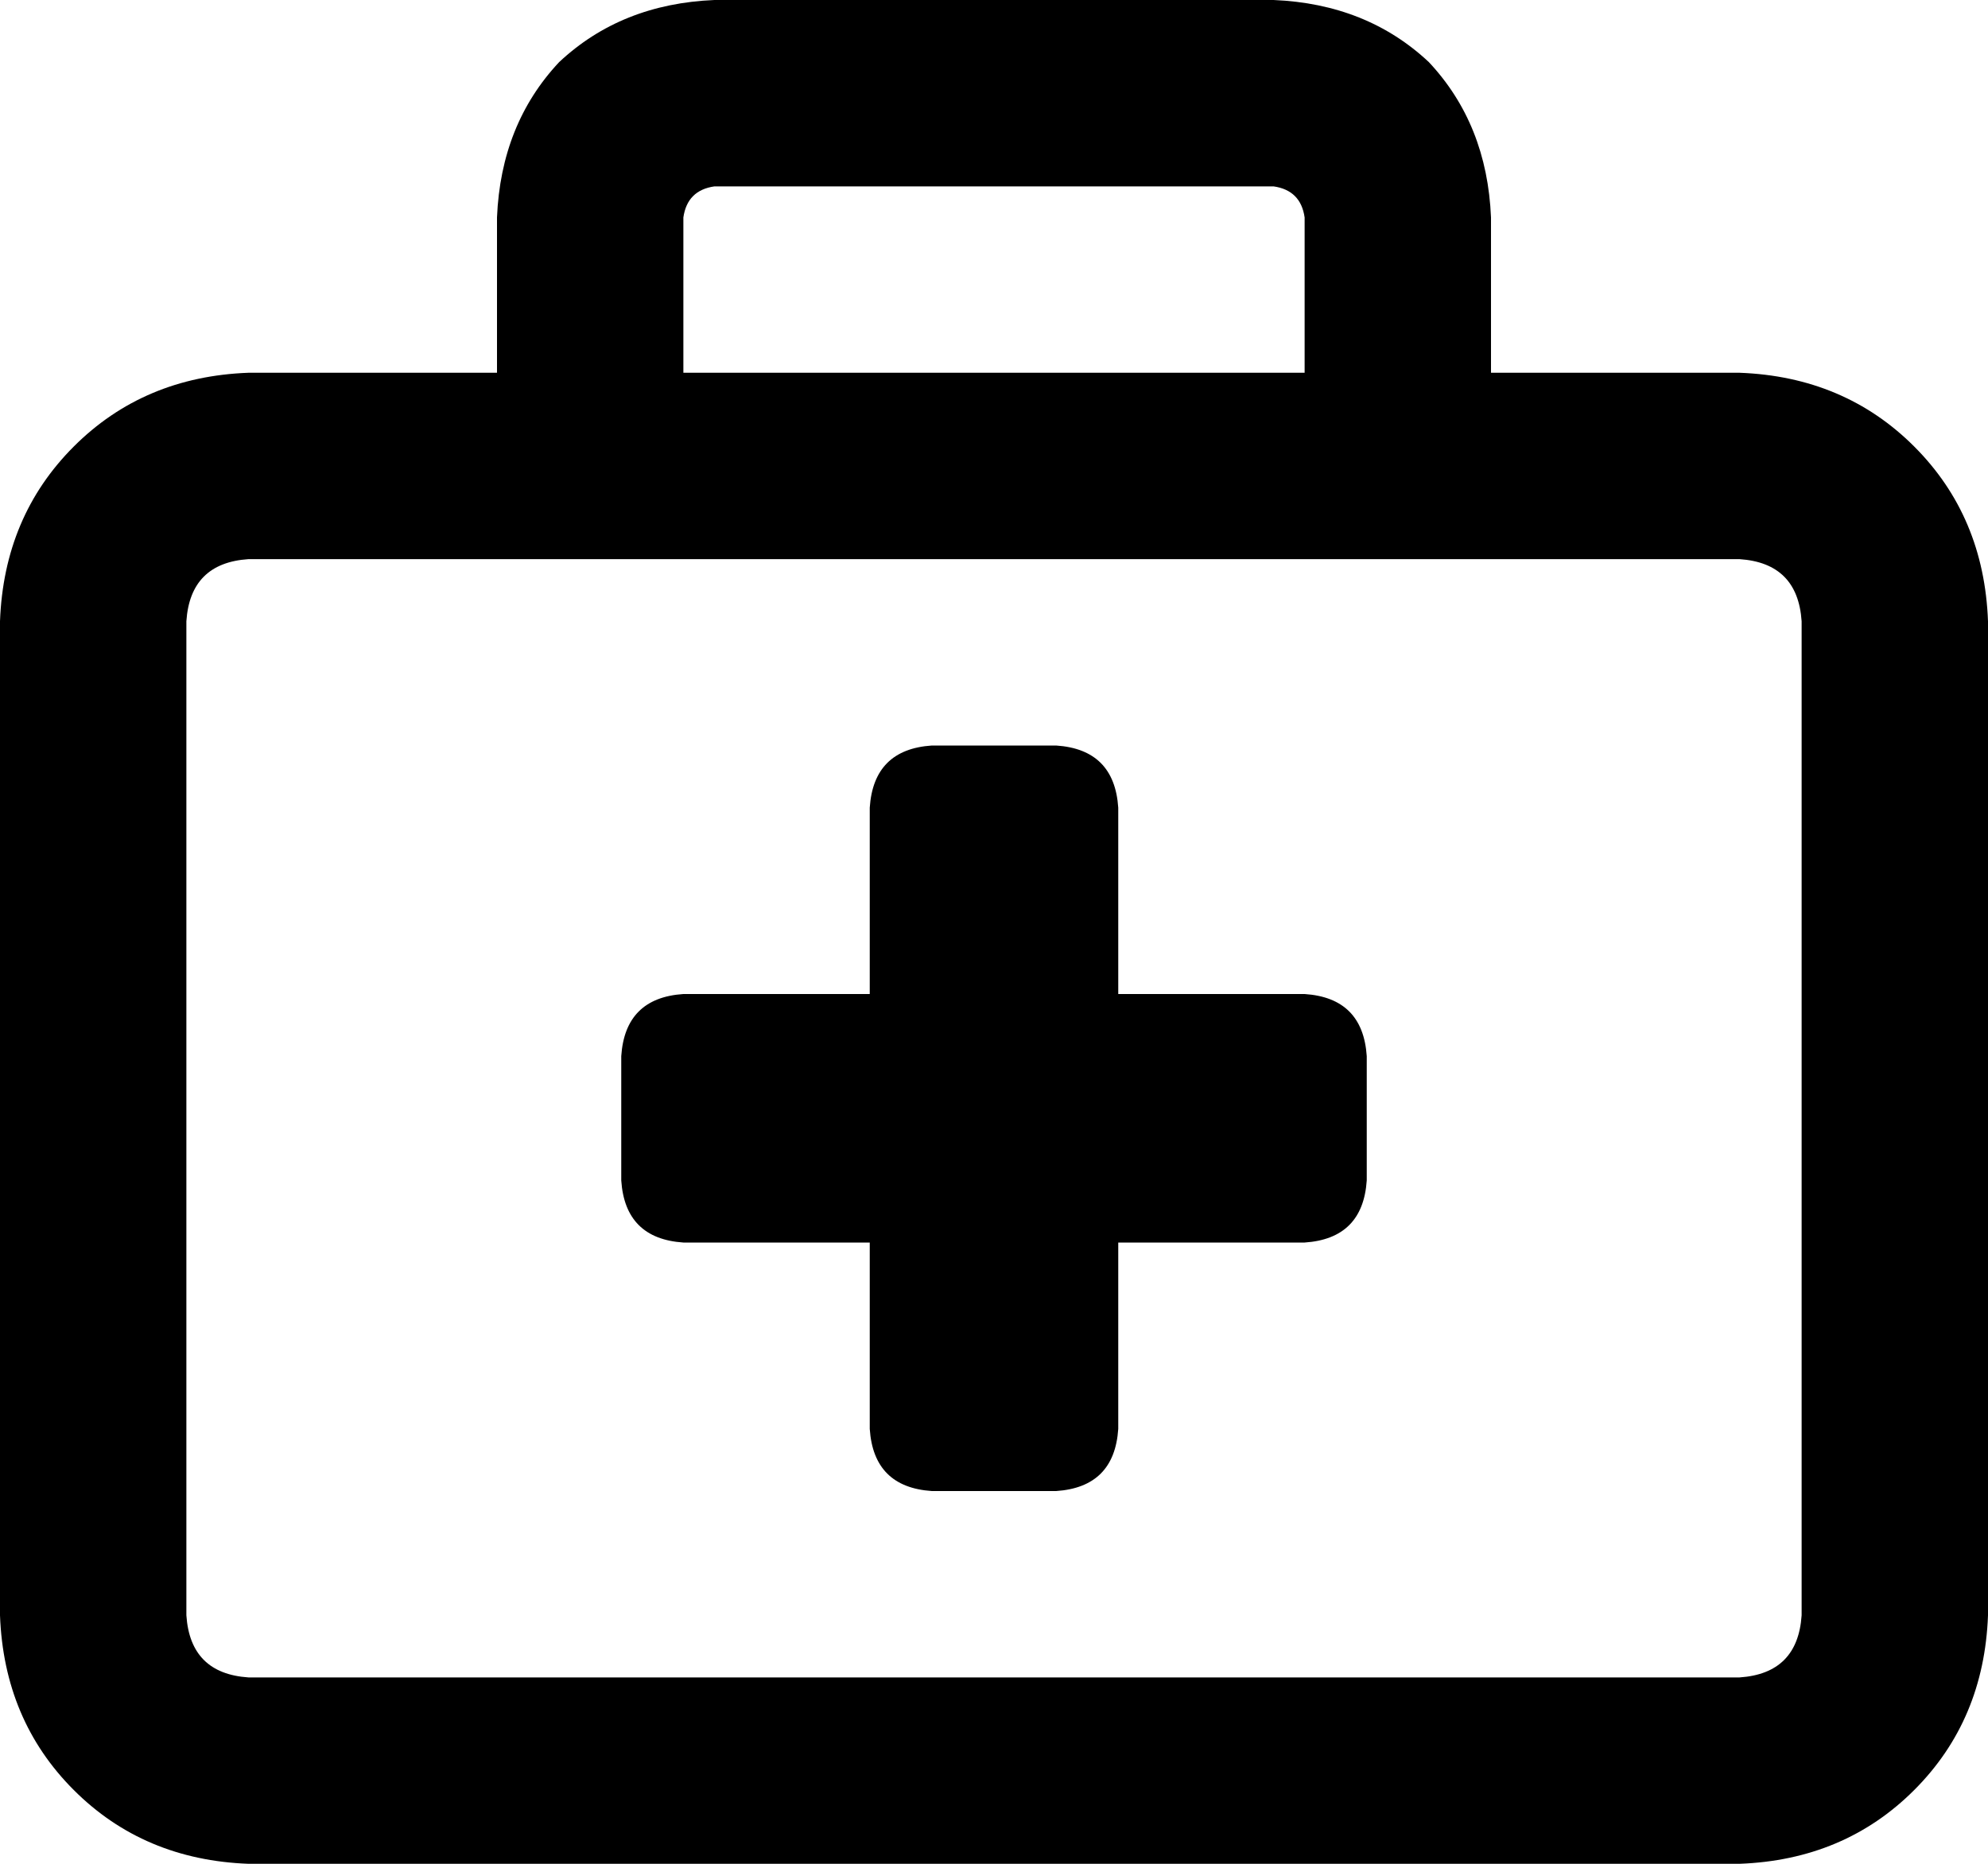 <svg viewBox="0 0 512 480">
  <path
    d="M 184 48 L 328 48 Q 335 49 336 56 L 336 96 L 176 96 L 176 56 Q 177 49 184 48 L 184 48 Z M 128 56 L 128 96 L 64 96 Q 37 97 19 115 Q 1 133 0 160 L 0 416 Q 1 443 19 461 Q 37 479 64 480 L 448 480 Q 475 479 493 461 Q 511 443 512 416 L 512 160 Q 511 133 493 115 Q 475 97 448 96 L 384 96 L 384 56 Q 383 32 368 16 Q 352 1 328 0 L 184 0 Q 160 1 144 16 Q 129 32 128 56 L 128 56 Z M 152 144 L 360 144 L 448 144 Q 463 145 464 160 L 464 416 Q 463 431 448 432 L 64 432 Q 49 431 48 416 L 48 160 Q 49 145 64 144 L 152 144 L 152 144 Z M 224 208 L 224 256 L 176 256 Q 161 257 160 272 L 160 304 Q 161 319 176 320 L 224 320 L 224 368 Q 225 383 240 384 L 272 384 Q 287 383 288 368 L 288 320 L 336 320 Q 351 319 352 304 L 352 272 Q 351 257 336 256 L 288 256 L 288 208 Q 287 193 272 192 L 240 192 Q 225 193 224 208 L 224 208 Z"
  />
</svg>